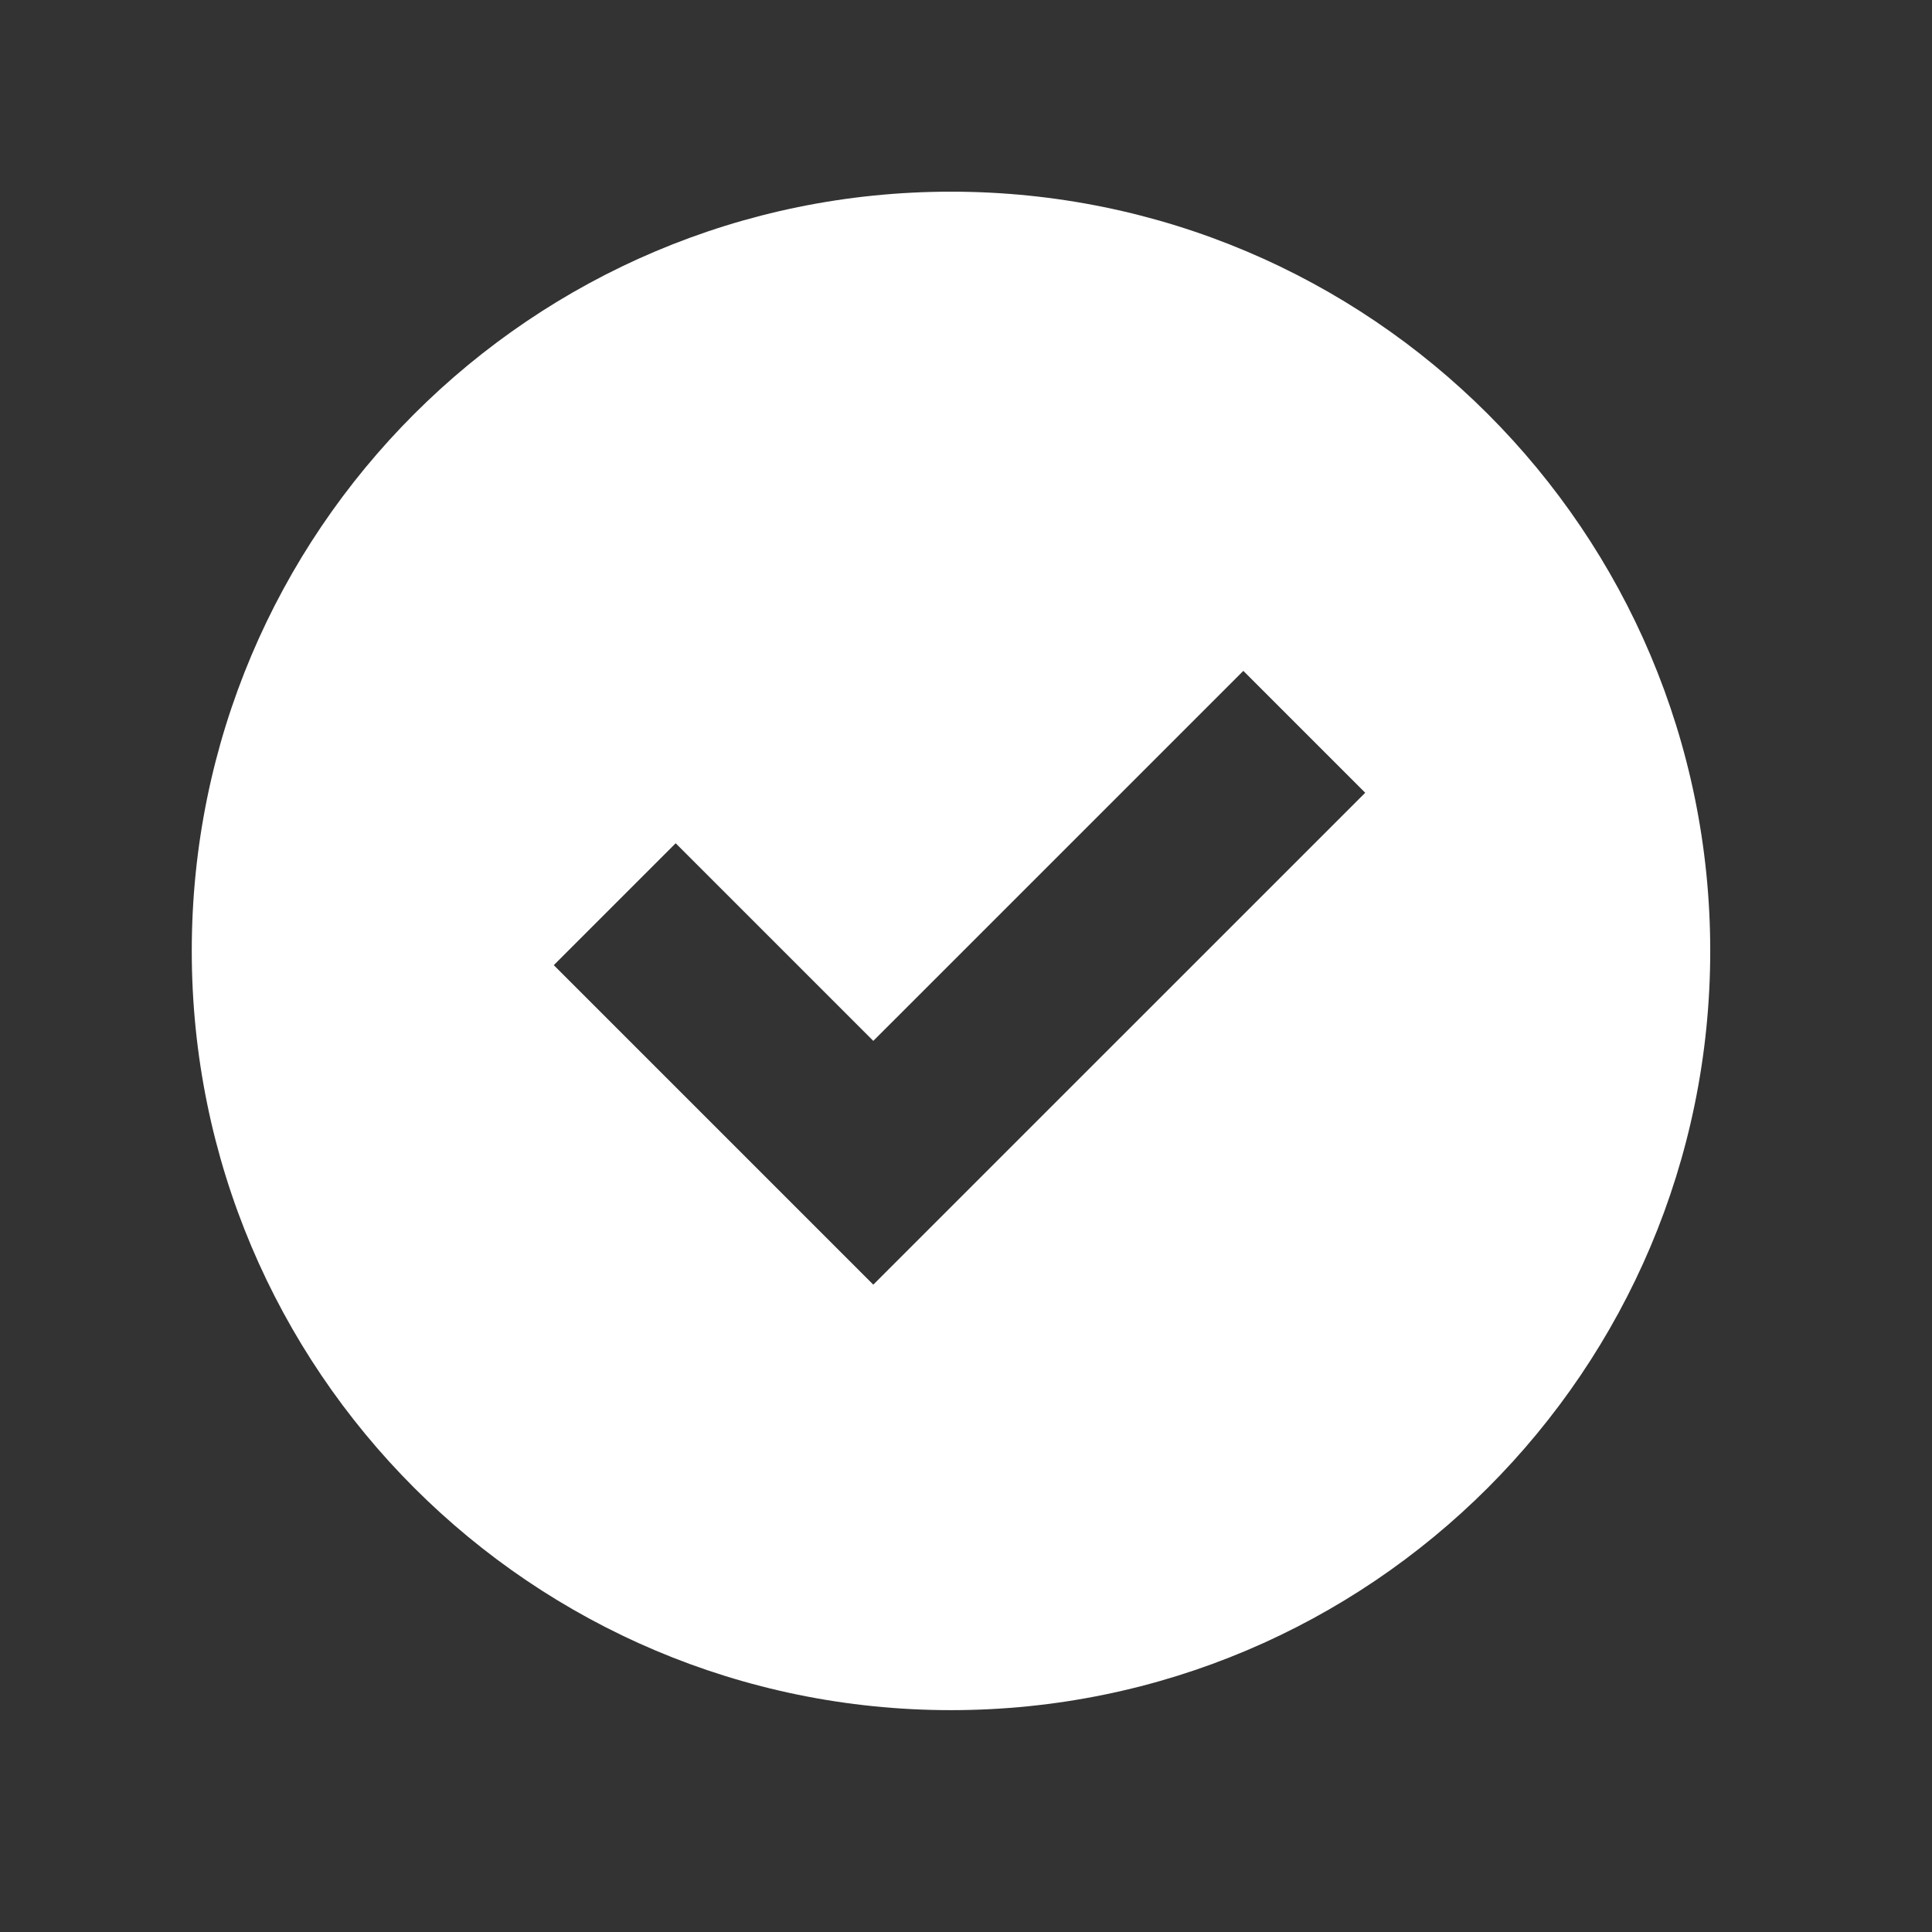 <svg width="66" height="66" viewBox="0 0 66 66" fill="none" xmlns="http://www.w3.org/2000/svg">
<rect x="0" y="0" width="66" height="66" fill="#333333" stroke="none"/>
<path fill-rule="evenodd" clip-rule="evenodd" d="M32.487 58.421C46.812 58.421 58.424 46.809 58.424 32.484C58.424 18.16 46.812 6.548 32.487 6.548C18.163 6.548 6.551 18.16 6.551 32.484C6.551 46.809 18.163 58.421 32.487 58.421ZM31.915 41.804L46.638 27.082L42.474 22.918L29.833 35.558L23.082 28.807L18.918 32.971L27.751 41.804L29.833 43.886L31.915 41.804Z" fill="white"/>
</svg>
